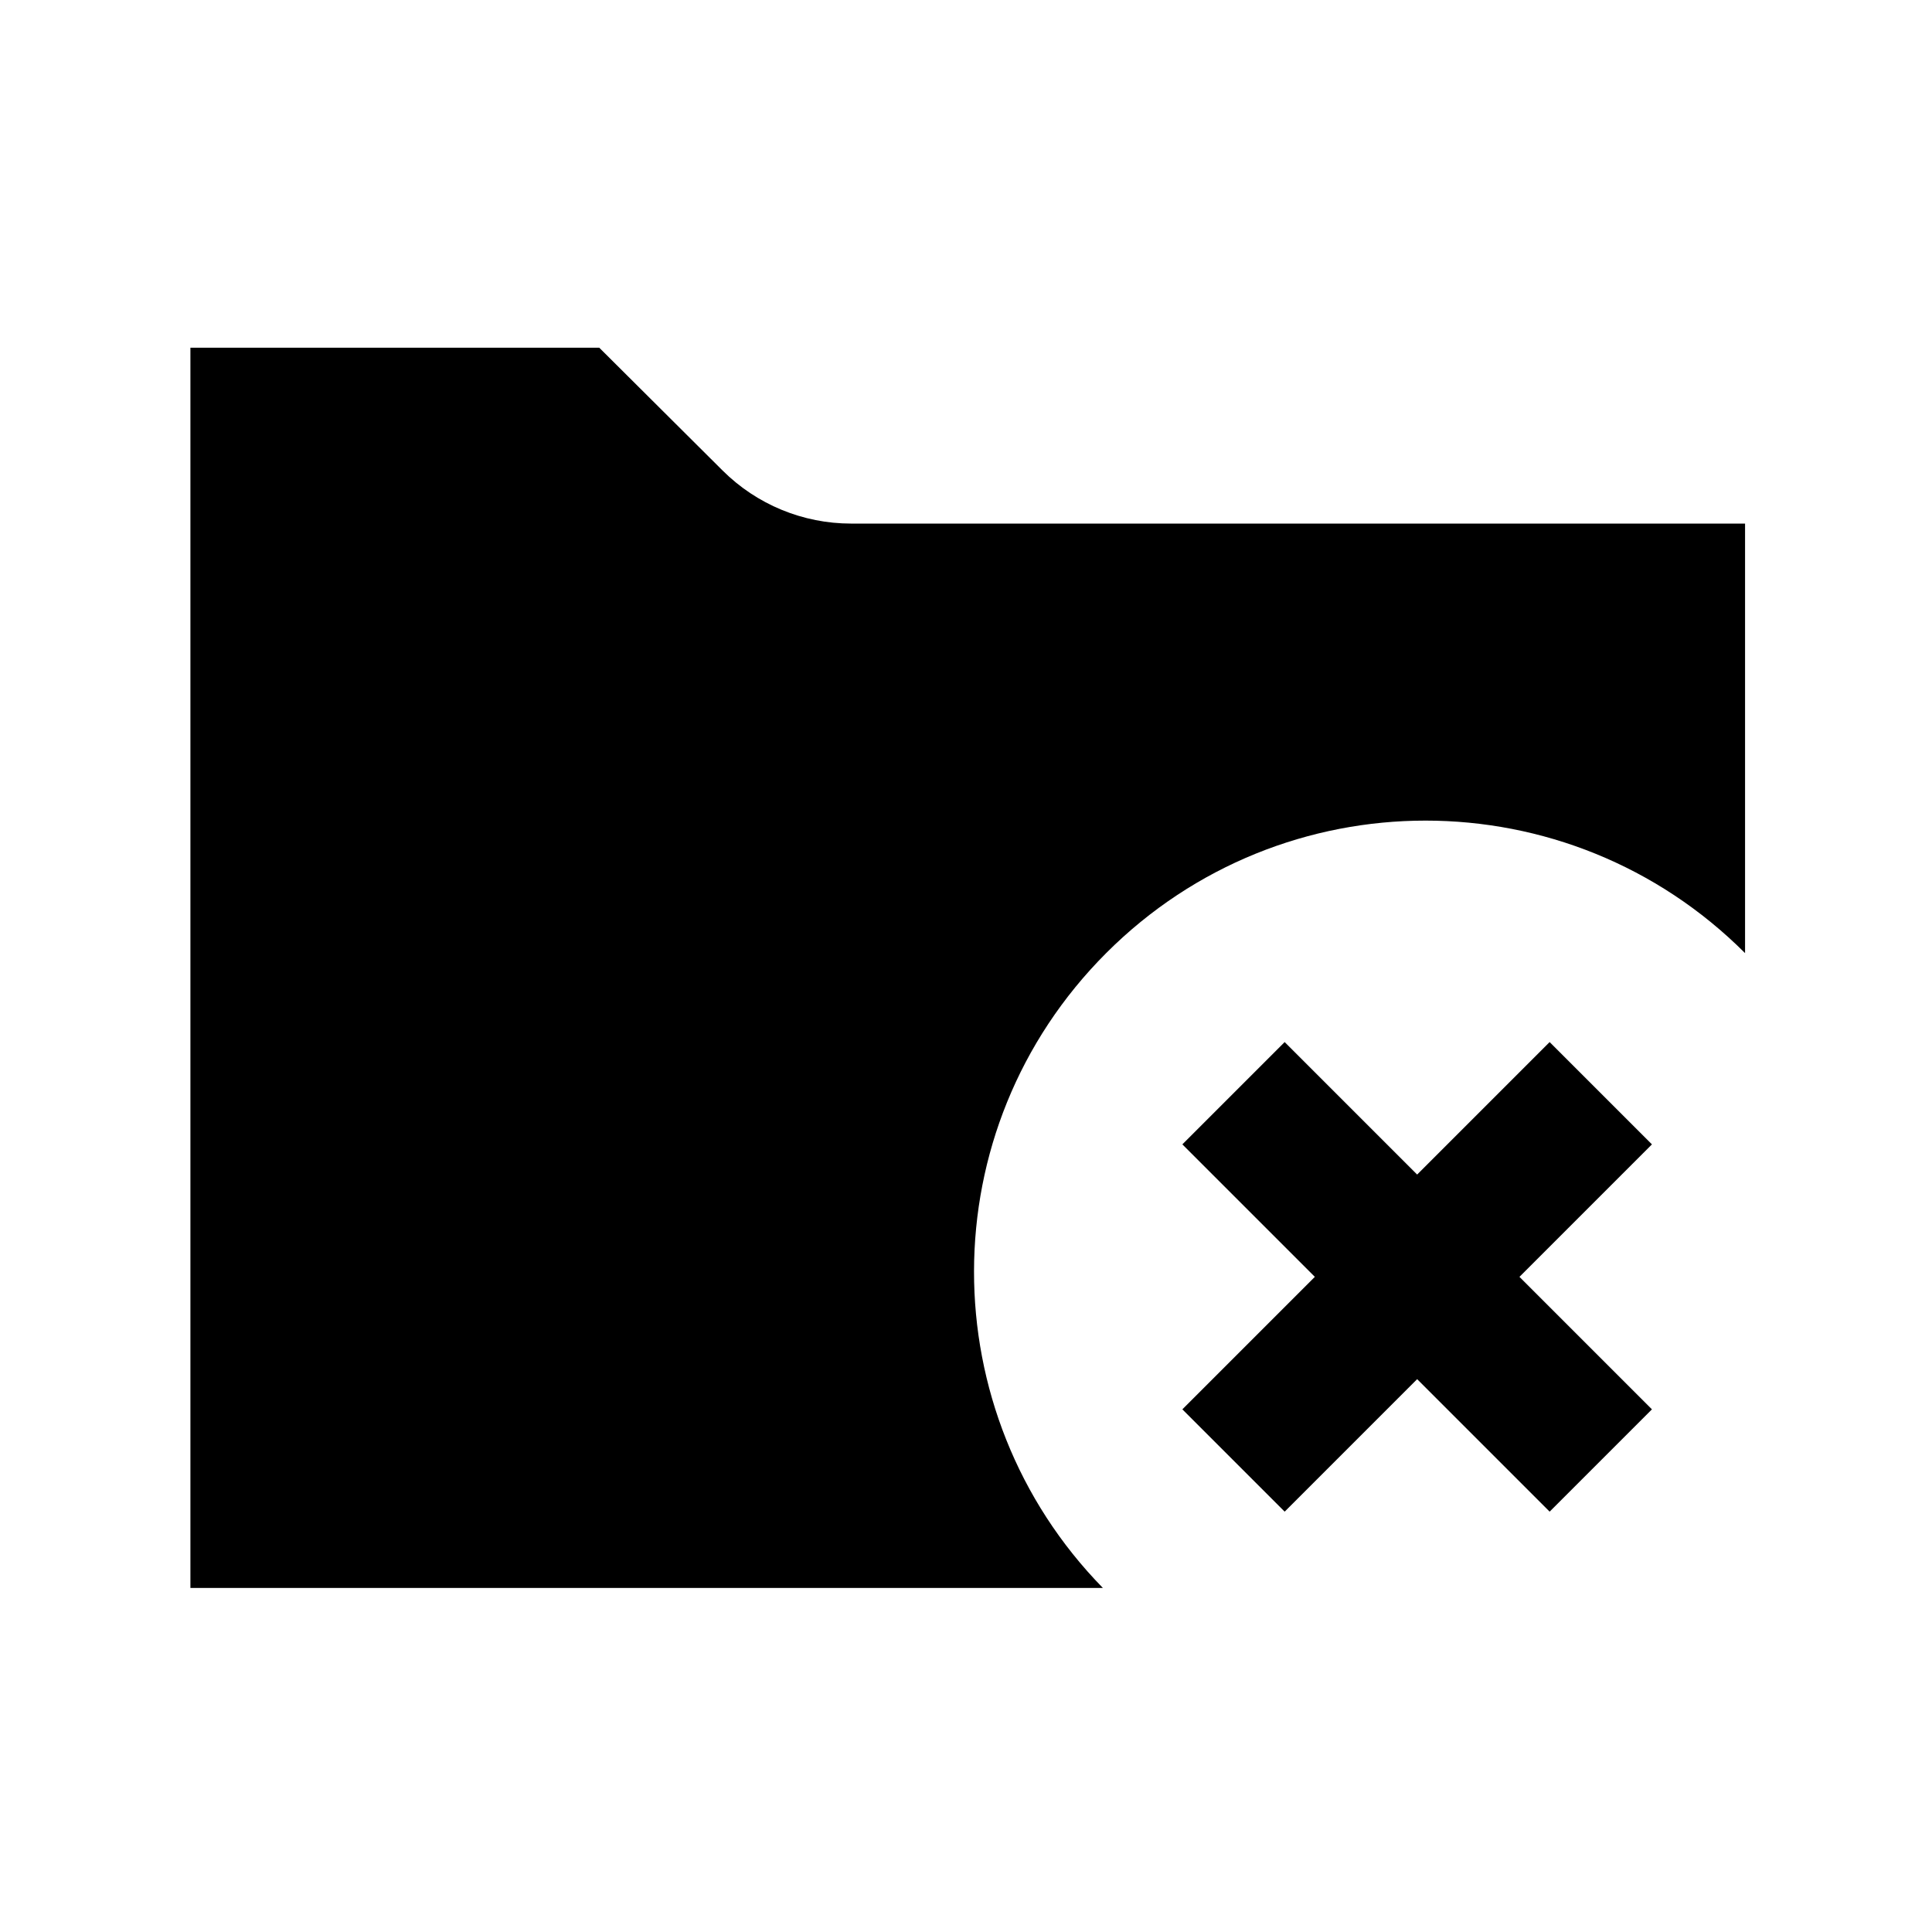 <svg xmlns="http://www.w3.org/2000/svg" enable-background="new 0 0 512 512" viewBox="0 0 512 512"><path d="m402.67 338.38l35.11 35.11-27.11 27.11-35.11-35.11-35.11 35.11-27.11-27.11 35.11-35.11-35.11-35.11 27.11-27.11 35.11 35.11 35.11-35.11 27.11 27.11-35.11 35.11m-352.21 82.45v-328.68h108.35l32.688 32.545c9.04 9.01 21.287 14.06 34.05 14.06h236.91v113.83c-46.817-46.818-122.51-46.807-169.27-.048-46.858 46.856-46.34 121.88-.909 168.29h-241.82z"/></svg>